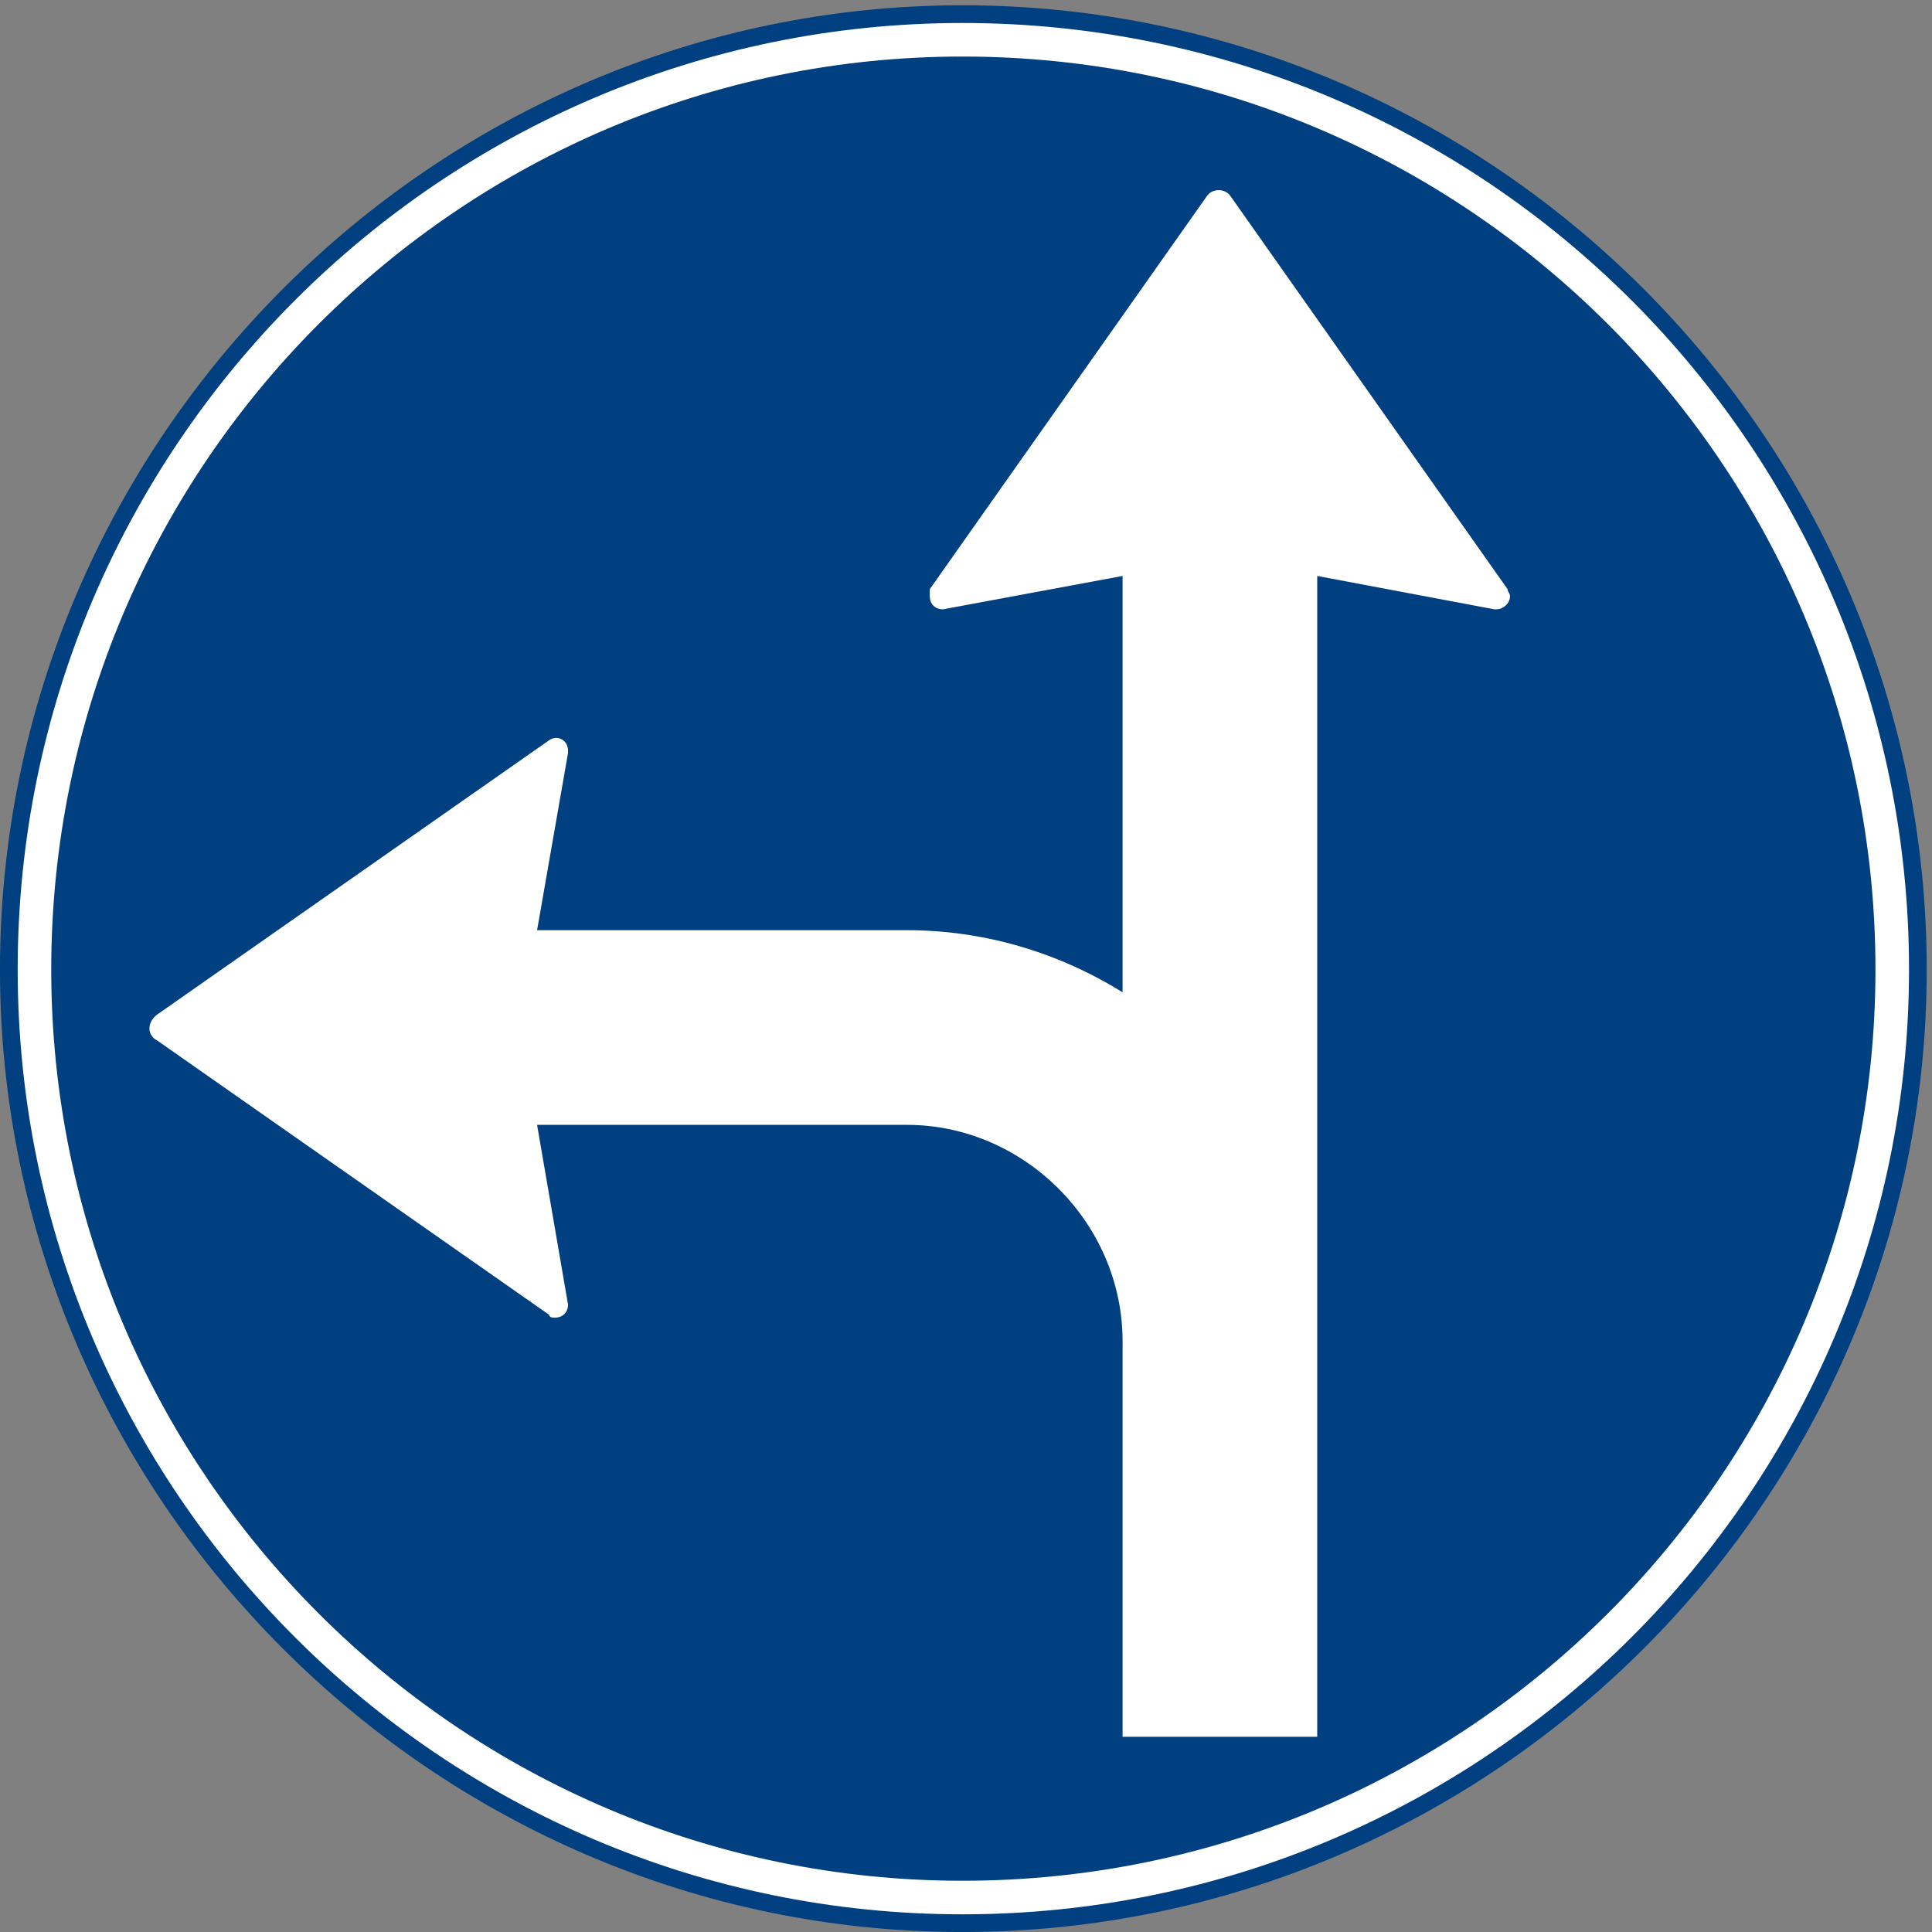 <?xml version="1.0" encoding="UTF-8" standalone="no"?>
<!DOCTYPE svg PUBLIC "-//W3C//DTD SVG 1.1//EN" "http://www.w3.org/Graphics/SVG/1.1/DTD/svg11.dtd">
<svg width="100%" height="100%" viewBox="0 0 228 228" version="1.1" xmlns="http://www.w3.org/2000/svg" xmlns:xlink="http://www.w3.org/1999/xlink" xml:space="preserve" xmlns:serif="http://www.serif.com/" style="fill-rule:evenodd;clip-rule:evenodd;stroke-miterlimit:2;">
    <rect x="0" y="0" width="228" height="228" fill="#808080" stroke="none"/>
    <g>
        <path d="M227.268,114.42C227.268,51.925 176.076,0.732 113.58,0.732C51.299,0.732 0.107,51.925 0.107,114.42C0.107,176.701 51.299,227.893 113.58,227.893C176.076,227.893 227.268,176.701 227.268,114.42Z" style="fill:rgb(0,64,128);fill-rule:nonzero;"/>
        <path d="M227.268,114.42C227.268,51.925 176.076,0.732 113.58,0.732C51.299,0.732 0.107,51.925 0.107,114.42C0.107,176.701 51.299,227.893 113.58,227.893C176.076,227.893 227.268,176.701 227.268,114.42Z" style="fill:none;stroke:rgb(0,64,128);stroke-width:0.22px;"/>
        <path d="M18.611,122.701C17.459,122.124 17.459,120.685 18.611,119.821L64.907,87.421C65.771,86.845 66.923,87.421 66.923,88.573L66.923,88.861L63.251,109.885L107.027,109.885C116.1,109.885 124.883,112.477 132.587,117.301L132.587,67.837L111.275,71.797C110.413,71.797 109.835,71.221 109.835,70.357L109.835,69.565L142.523,23.197C143.1,22.333 144.54,22.333 145.116,23.197L177.803,69.565C177.803,69.853 178.091,70.069 178.091,70.357C178.091,71.221 177.228,71.797 176.651,71.797L176.363,71.797L155.339,67.837L155.339,204.853L132.587,204.853L132.587,158.269C132.587,144.301 120.924,132.637 107.027,132.637L63.251,132.637L66.923,153.949C66.923,154.812 66.347,155.389 65.483,155.389C65.195,155.389 64.907,155.389 64.907,155.101L18.611,122.701Z" style="fill:white;fill-rule:nonzero;"/>
        <path d="M18.611,122.701C17.459,122.124 17.459,120.685 18.611,119.821L64.907,87.421C65.771,86.845 66.923,87.421 66.923,88.573L66.923,88.861L63.251,109.885L107.027,109.885C116.1,109.885 124.883,112.477 132.587,117.301L132.587,67.837L111.275,71.797C110.413,71.797 109.835,71.221 109.835,70.357L109.835,69.565L142.523,23.197C143.1,22.333 144.54,22.333 145.116,23.197L177.803,69.565C177.803,69.853 178.091,70.069 178.091,70.357C178.091,71.221 177.228,71.797 176.651,71.797L176.363,71.797L155.339,67.837L155.339,204.853L132.587,204.853L132.587,158.269C132.587,144.301 120.924,132.637 107.027,132.637L63.251,132.637L66.923,153.949C66.923,154.812 66.347,155.389 65.483,155.389C65.195,155.389 64.907,155.389 64.907,155.101L18.611,122.701Z" style="fill:none;stroke:white;stroke-width:0.22px;"/>
        <path d="M223.308,114.42C223.308,53.869 174.131,4.693 113.58,4.693C53.243,4.693 4.067,53.869 4.067,114.42C4.067,174.757 53.243,223.933 113.58,223.933C174.131,223.933 223.308,174.757 223.308,114.42Z" style="fill:none;stroke:white;stroke-width:3.96px;"/>
    </g>
</svg>
